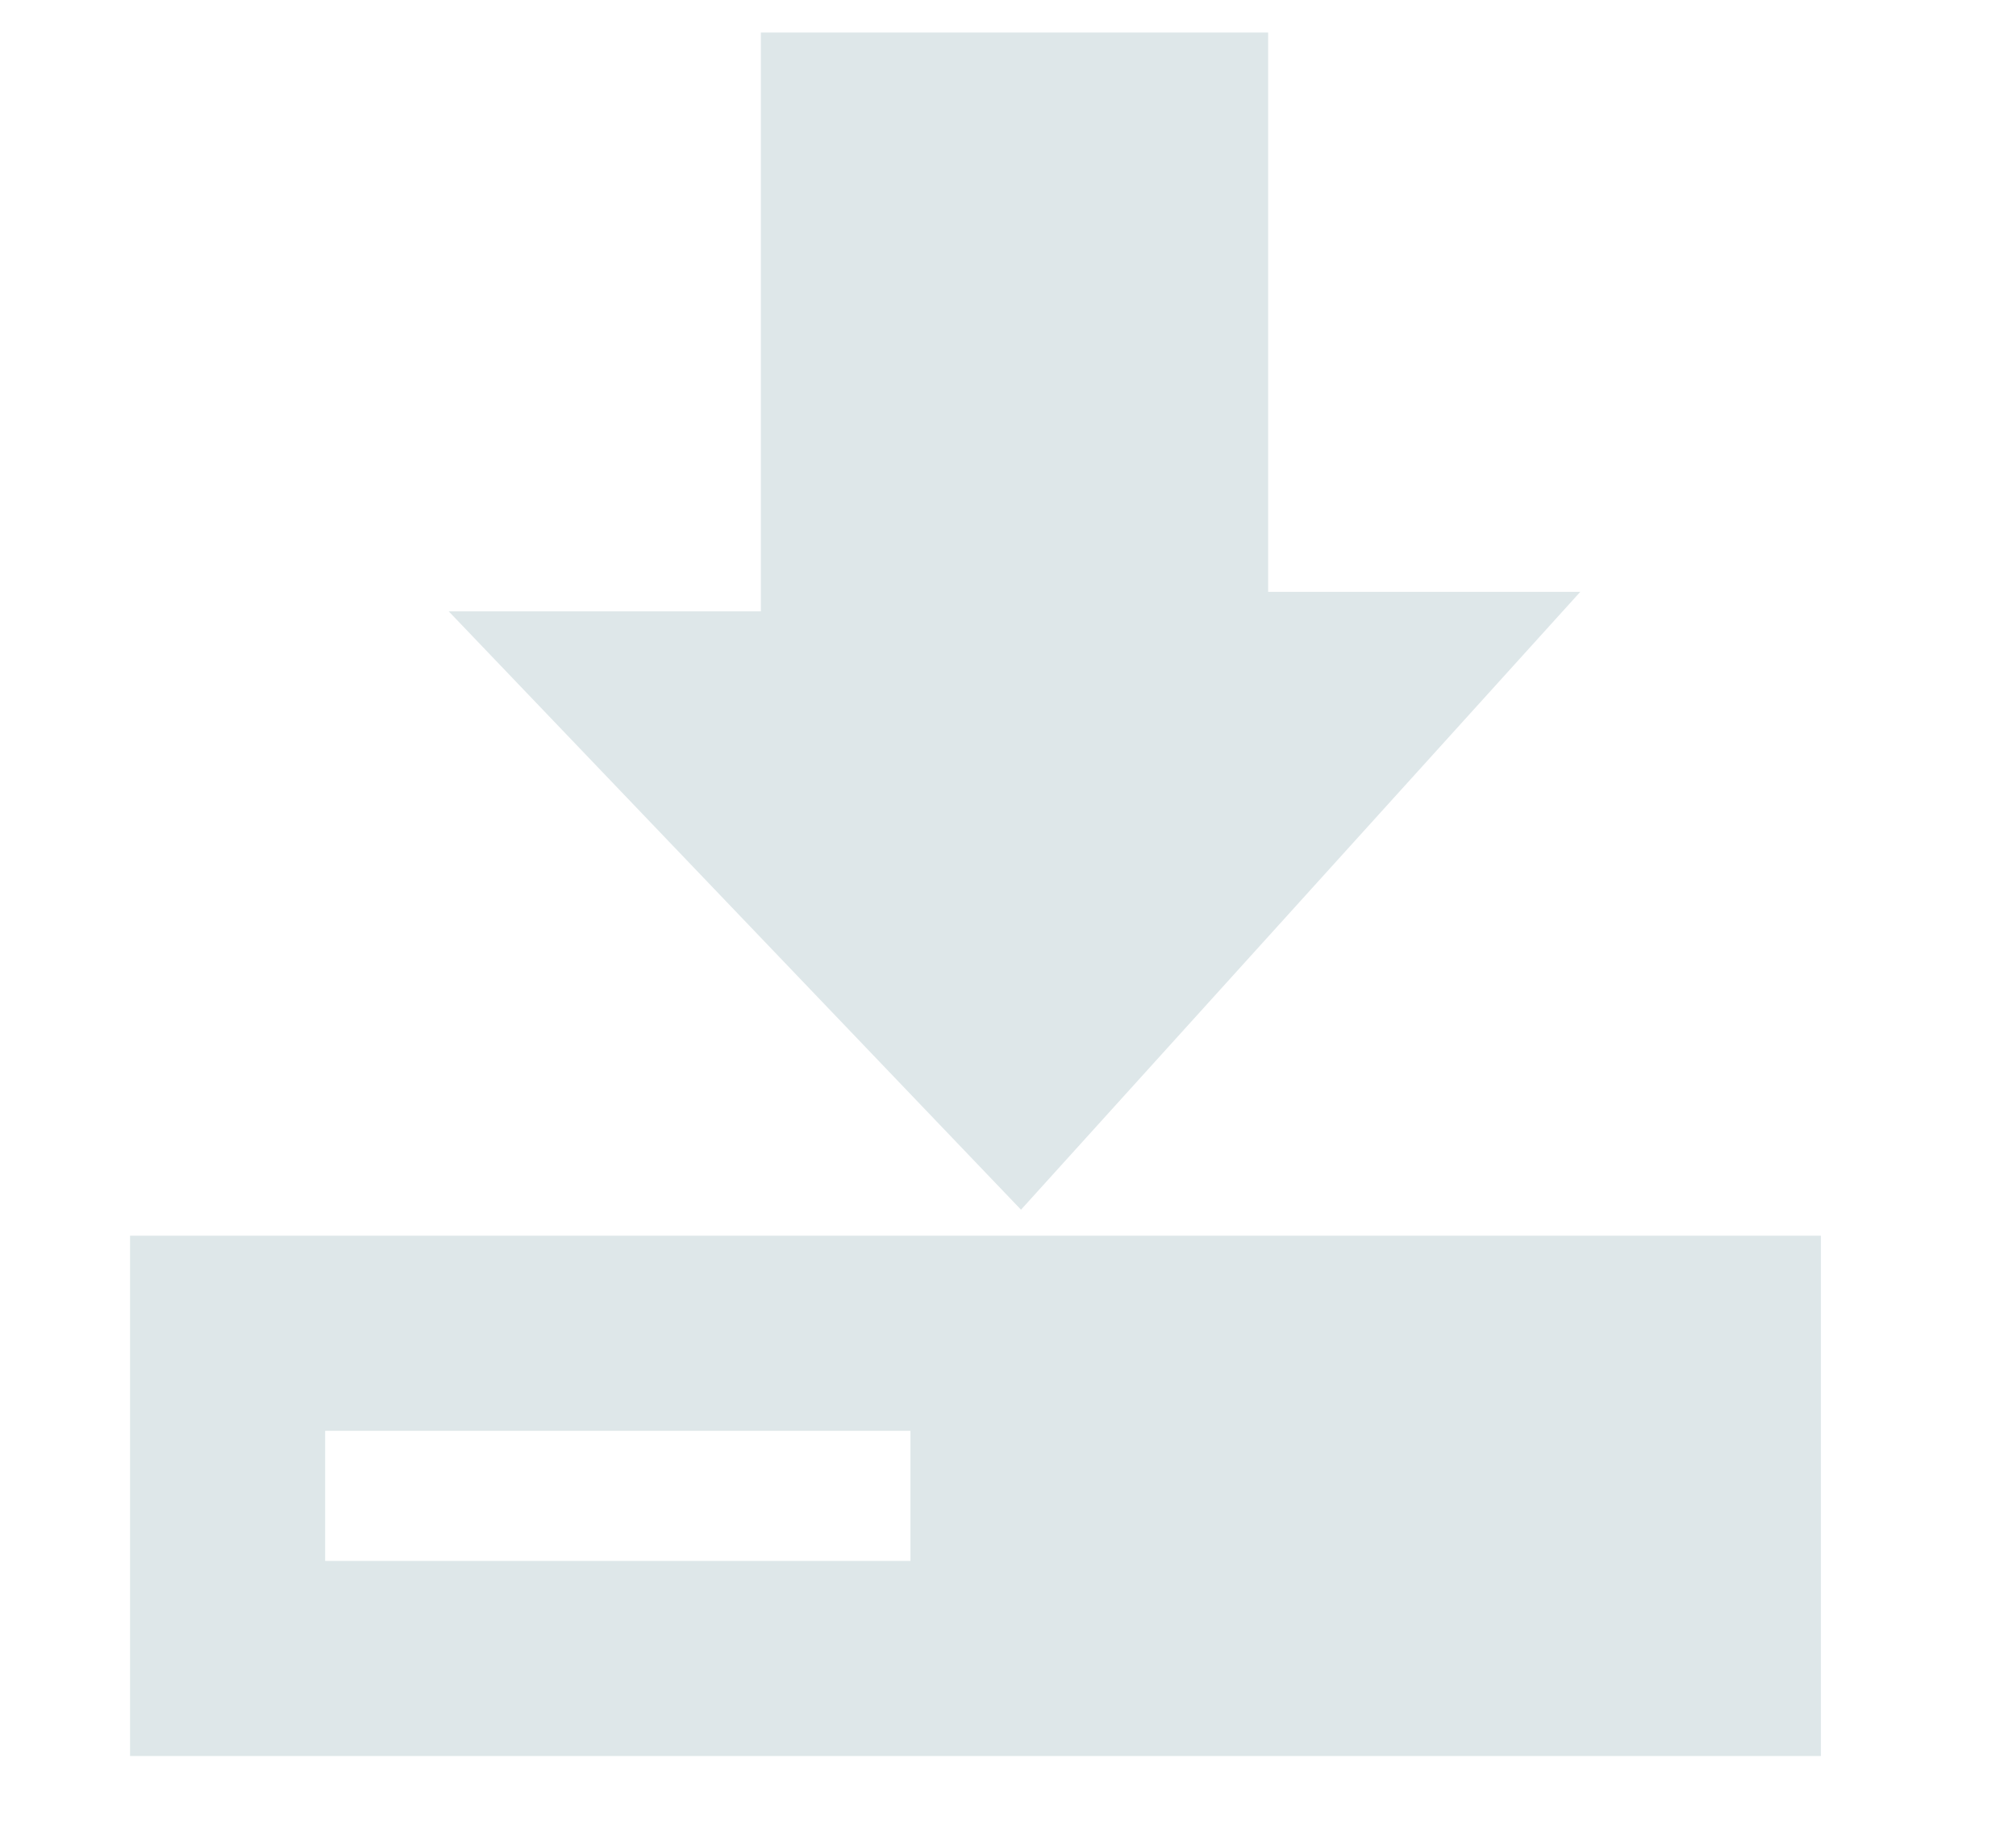 <?xml version="1.0" encoding="utf-8"?>
<!-- Generator: Adobe Illustrator 19.2.1, SVG Export Plug-In . SVG Version: 6.00 Build 0)  -->
<svg version="1.1" xmlns="http://www.w3.org/2000/svg" xmlns:xlink="http://www.w3.org/1999/xlink" x="0px" y="0px"
	 viewBox="0 0 31 28" style="enable-background:new 0 0 31 28;" xml:space="preserve">
<style type="text/css">
	.st0{fill:#dee7e9;}
</style>
<g id="house">
</g>
<g id="caution">
	<g>
		<polygon class="st0" points="11.7,9.4 6.9,9.4 15.7,18.6 24.3,9.1 19.5,9.1 19.5,2.7 19.5,1 19.5,0.5 11.7,0.5 11.7,1 11.7,2.7 		
			"/>
		<path class="st0" d="M2,19v8h26v-8H2z M14,24H5v-2h9V24z"/>
	</g>
</g>
</svg>
